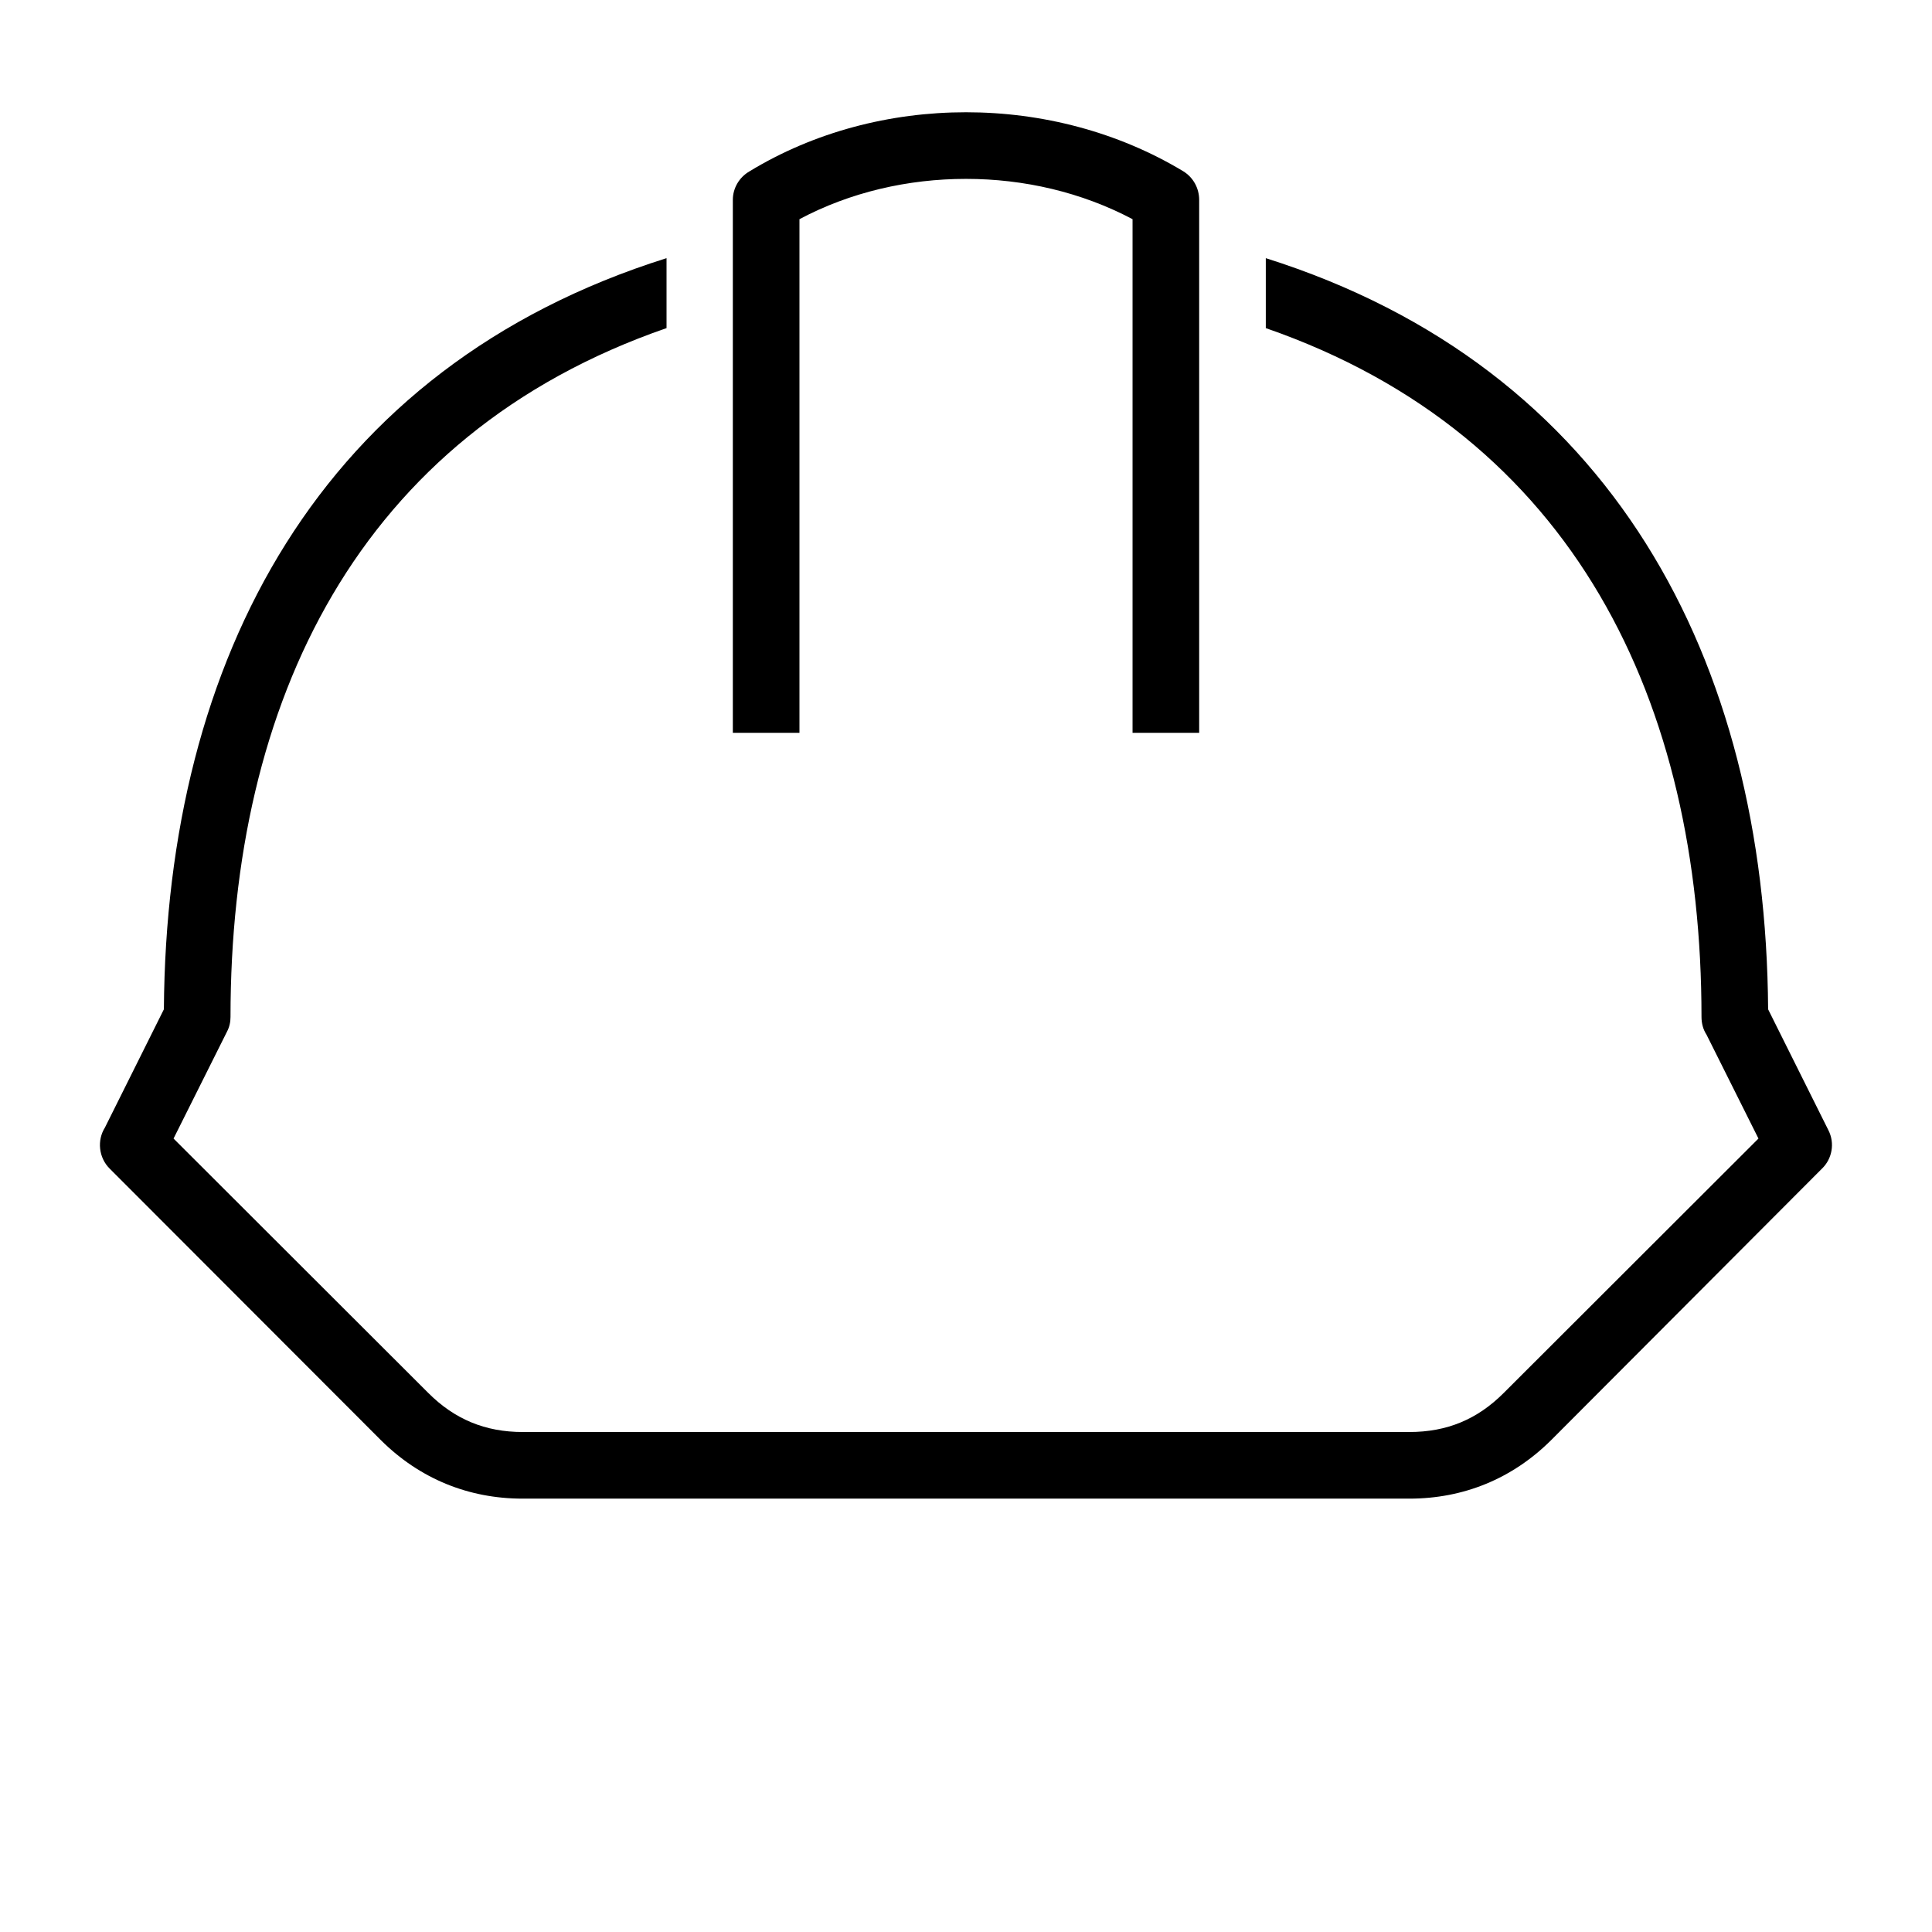 <?xml version="1.0" encoding="UTF-8"?>
<!DOCTYPE svg PUBLIC "-//W3C//DTD SVG 1.1//EN" "http://www.w3.org/Graphics/SVG/1.1/DTD/svg11.dtd">
<svg xmlns="http://www.w3.org/2000/svg" xml:space="preserve" width="580px" height="580px" shape-rendering="geometricPrecision" text-rendering="geometricPrecision" image-rendering="optimizeQuality" fill-rule="nonzero" clip-rule="nonzero" viewBox="0 0 5800 5800" xmlns:xlink="http://www.w3.org/1999/xlink">
	<title>hardhat icon</title>
	<desc>hardhat icon from the IconExperience.com I-Collection. Copyright by INCORS GmbH (www.incors.com).</desc>
	<path id="curve0" d="M2249 515c195,-119 423,-178 651,-178 228,0 456,59 652,177 31,19 48,52 48,86l0 1600 -200 0 0 -1542c-153,-81 -326,-121 -500,-121 -174,0 -348,40 -500,121l0 1542 -200 0 0 -1600c0,-36 20,-68 49,-85zm-1557 2538c0,15 -3,30 -11,45l-160 320 765 764c79,79 171,117 283,117l2662 0c113,0 204,-38 283,-117l765 -764 -156 -312c-10,-15 -15,-34 -15,-53 0,-943 -380,-1746 -1308,-2068l0 -210c1039,328 1501,1204 1508,2255l181 363c20,39 11,86 -19,115l-814 816c-116,115 -262,175 -425,175l-2662 0c-163,0 -309,-60 -425,-175l-815 -816c-33,-33 -38,-85 -14,-123l177 -355c7,-1052 469,-1928 1509,-2255l0 210c-928,321 -1309,1124 -1309,2068z"/>
</svg>
